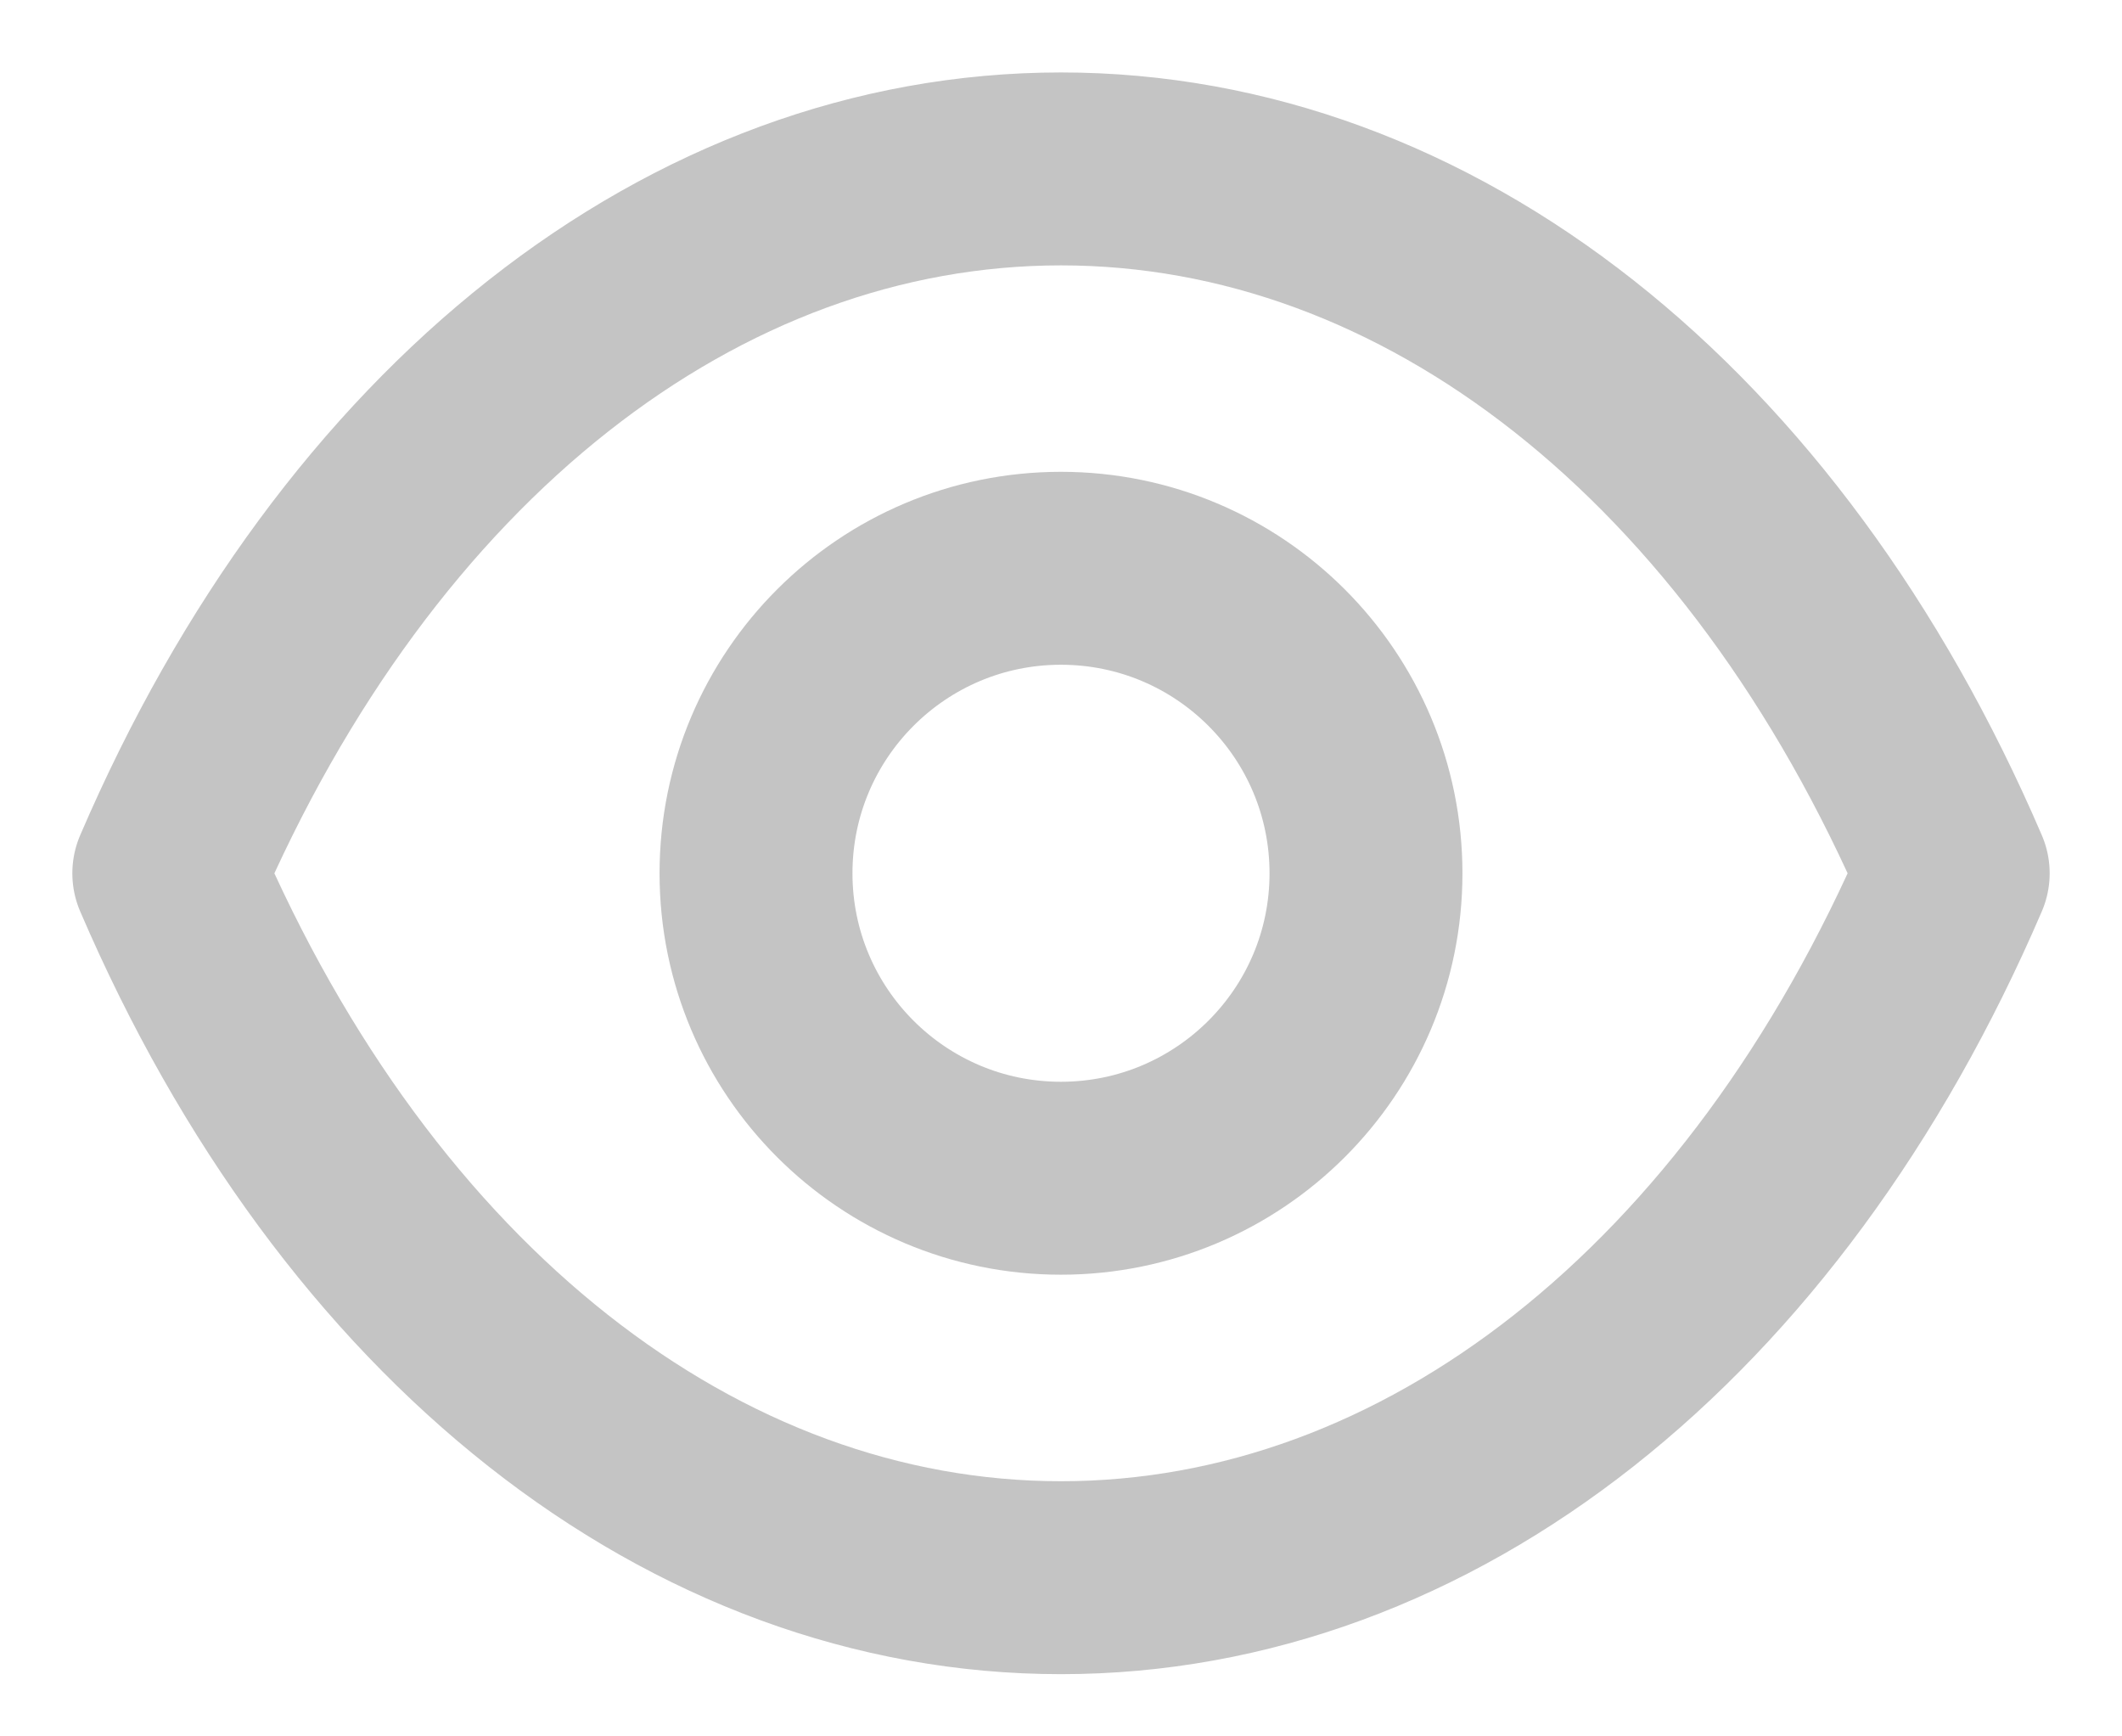 <svg width="22" height="18" viewBox="0 0 22 18" fill="none" xmlns="http://www.w3.org/2000/svg">
<path fill-rule="evenodd" clip-rule="evenodd" d="M14.162 9.053C14.162 10.799 12.745 12.214 10.999 12.214C9.254 12.214 7.838 10.799 7.838 9.053C7.838 7.306 9.254 5.891 10.999 5.891C12.745 5.891 14.162 7.306 14.162 9.053Z" stroke="#C4C4C4" stroke-width="2" stroke-linecap="round" stroke-linejoin="round"/>
<path fill-rule="evenodd" clip-rule="evenodd" d="M10.998 16.355C14.806 16.355 18.289 13.617 20.25 9.053C18.289 4.489 14.806 1.751 10.998 1.751H11.002C7.194 1.751 3.711 4.489 1.75 9.053C3.711 13.617 7.194 16.355 11.002 16.355H10.998Z" stroke="#C4C4C4" stroke-width="2" stroke-linecap="round" stroke-linejoin="round"/>
</svg>
